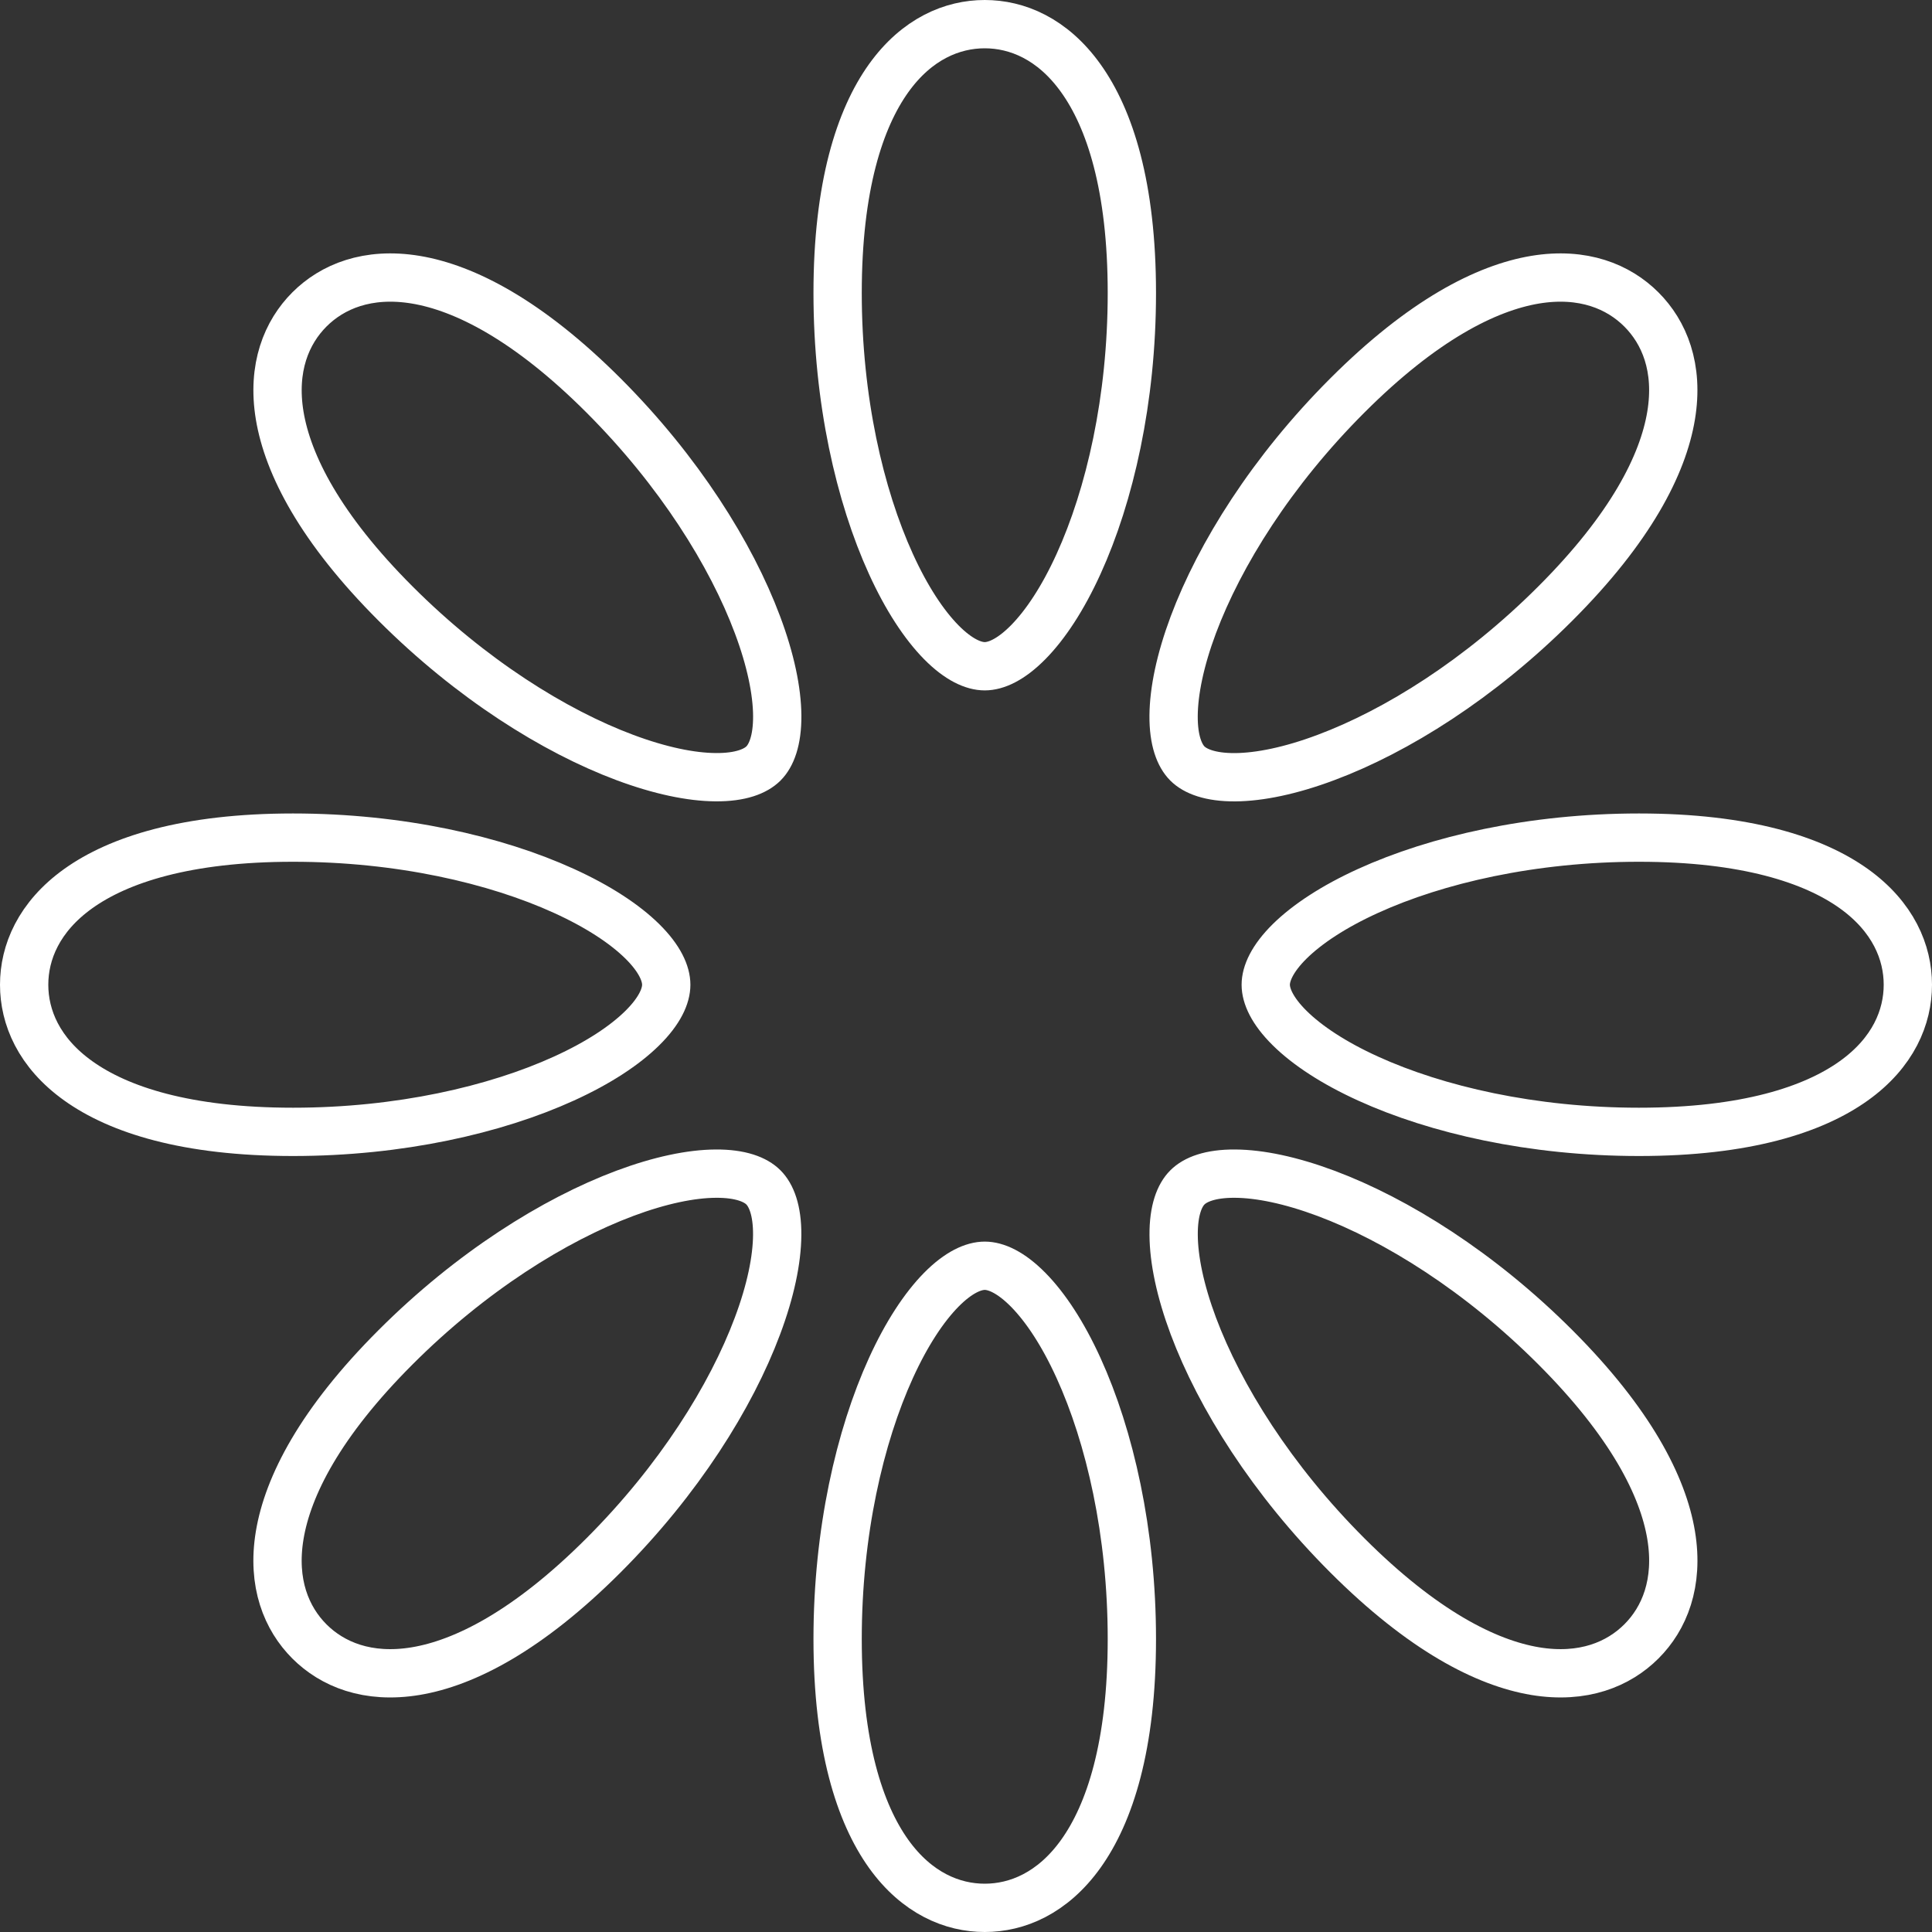 <svg width="40" height="40" viewBox="0 0 40 40" fill="none" xmlns="http://www.w3.org/2000/svg">
<rect x="0" y="0" width="40" height="40" fill="#333333" stroke="none"/>
<path d="M6.067 17.342C8.275 17.342 10.26 17.8 11.677 18.446C12.387 18.769 12.934 19.131 13.296 19.487C13.664 19.85 13.794 20.16 13.794 20.388C13.794 20.616 13.664 20.925 13.296 21.288C12.934 21.645 12.387 22.007 11.677 22.33C10.26 22.976 8.275 23.434 6.067 23.434C3.856 23.434 2.455 22.975 1.621 22.378C0.8 21.792 0.5 21.055 0.5 20.388C0.5 19.721 0.8 18.984 1.621 18.397C2.455 17.801 3.856 17.342 6.067 17.342Z" stroke="white"/>
<path d="M33.933 17.342C31.725 17.342 29.74 17.8 28.323 18.446C27.613 18.769 27.066 19.131 26.704 19.487C26.336 19.85 26.206 20.16 26.206 20.388C26.206 20.616 26.336 20.925 26.704 21.288C27.066 21.645 27.613 22.007 28.323 22.33C29.74 22.976 31.725 23.434 33.933 23.434C36.144 23.434 37.545 22.975 38.38 22.378C39.2 21.792 39.5 21.055 39.5 20.388C39.5 19.721 39.2 18.984 38.38 18.397C37.545 17.801 36.144 17.342 33.933 17.342Z" stroke="white"/>
<path d="M8.189 27.894C9.75 26.332 11.477 25.253 12.936 24.707C13.666 24.434 14.309 24.302 14.817 24.299C15.334 24.295 15.645 24.422 15.806 24.584C15.967 24.745 16.095 25.055 16.091 25.572C16.087 26.081 15.956 26.723 15.682 27.454C15.137 28.912 14.057 30.64 12.496 32.201C10.933 33.764 9.618 34.431 8.606 34.599C7.611 34.764 6.878 34.456 6.406 33.984C5.934 33.512 5.625 32.779 5.791 31.784C5.959 30.772 6.625 29.457 8.189 27.894Z" stroke="white"/>
<path d="M27.893 8.19C26.332 9.751 25.252 11.478 24.706 12.937C24.433 13.667 24.302 14.31 24.298 14.818C24.294 15.335 24.422 15.645 24.583 15.807C24.744 15.968 25.055 16.095 25.572 16.092C26.08 16.088 26.723 15.957 27.453 15.683C28.912 15.138 30.639 14.058 32.2 12.497C33.764 10.934 34.43 9.618 34.598 8.607C34.764 7.611 34.455 6.879 33.983 6.407C33.511 5.935 32.778 5.626 31.783 5.791C30.771 5.96 29.456 6.626 27.893 8.19Z" stroke="white"/>
<path d="M12.497 8.189C14.058 9.751 15.138 11.478 15.683 12.936C15.957 13.667 16.088 14.309 16.092 14.818C16.095 15.335 15.968 15.645 15.807 15.806C15.645 15.968 15.335 16.095 14.818 16.091C14.31 16.088 13.667 15.956 12.936 15.683C11.478 15.138 9.751 14.058 8.19 12.497C6.626 10.933 5.96 9.618 5.791 8.606C5.626 7.611 5.935 6.878 6.407 6.406C6.878 5.935 7.611 5.626 8.607 5.791C9.618 5.959 10.934 6.626 12.497 8.189Z" stroke="white"/>
<path d="M32.201 27.893C30.64 26.332 28.912 25.252 27.454 24.707C26.723 24.434 26.081 24.302 25.572 24.299C25.055 24.295 24.745 24.422 24.584 24.584C24.422 24.745 24.295 25.055 24.299 25.572C24.302 26.08 24.434 26.723 24.707 27.454C25.253 28.912 26.332 30.639 27.894 32.201C29.457 33.764 30.772 34.43 31.784 34.599C32.779 34.764 33.512 34.455 33.984 33.983C34.456 33.512 34.764 32.779 34.599 31.784C34.431 30.772 33.764 29.457 32.201 27.893Z" stroke="white"/>
<path d="M17.342 33.933C17.342 31.725 17.8 29.74 18.446 28.323C18.769 27.613 19.131 27.066 19.487 26.704C19.85 26.336 20.16 26.206 20.388 26.206C20.616 26.206 20.925 26.336 21.288 26.704C21.645 27.066 22.007 27.613 22.33 28.323C22.976 29.74 23.434 31.725 23.434 33.933C23.434 36.144 22.975 37.545 22.378 38.38C21.792 39.2 21.055 39.5 20.388 39.5C19.721 39.5 18.984 39.2 18.397 38.38C17.801 37.545 17.342 36.144 17.342 33.933Z" stroke="white"/>
<path d="M17.342 6.067C17.342 8.275 17.8 10.26 18.446 11.677C18.769 12.387 19.131 12.934 19.487 13.296C19.85 13.664 20.16 13.794 20.388 13.794C20.616 13.794 20.925 13.664 21.288 13.296C21.645 12.934 22.007 12.387 22.33 11.677C22.976 10.26 23.434 8.275 23.434 6.067C23.434 3.856 22.975 2.455 22.378 1.621C21.792 0.8 21.055 0.5 20.388 0.5C19.721 0.5 18.984 0.8 18.397 1.621C17.801 2.455 17.342 3.856 17.342 6.067Z" stroke="white"/>
</svg>
